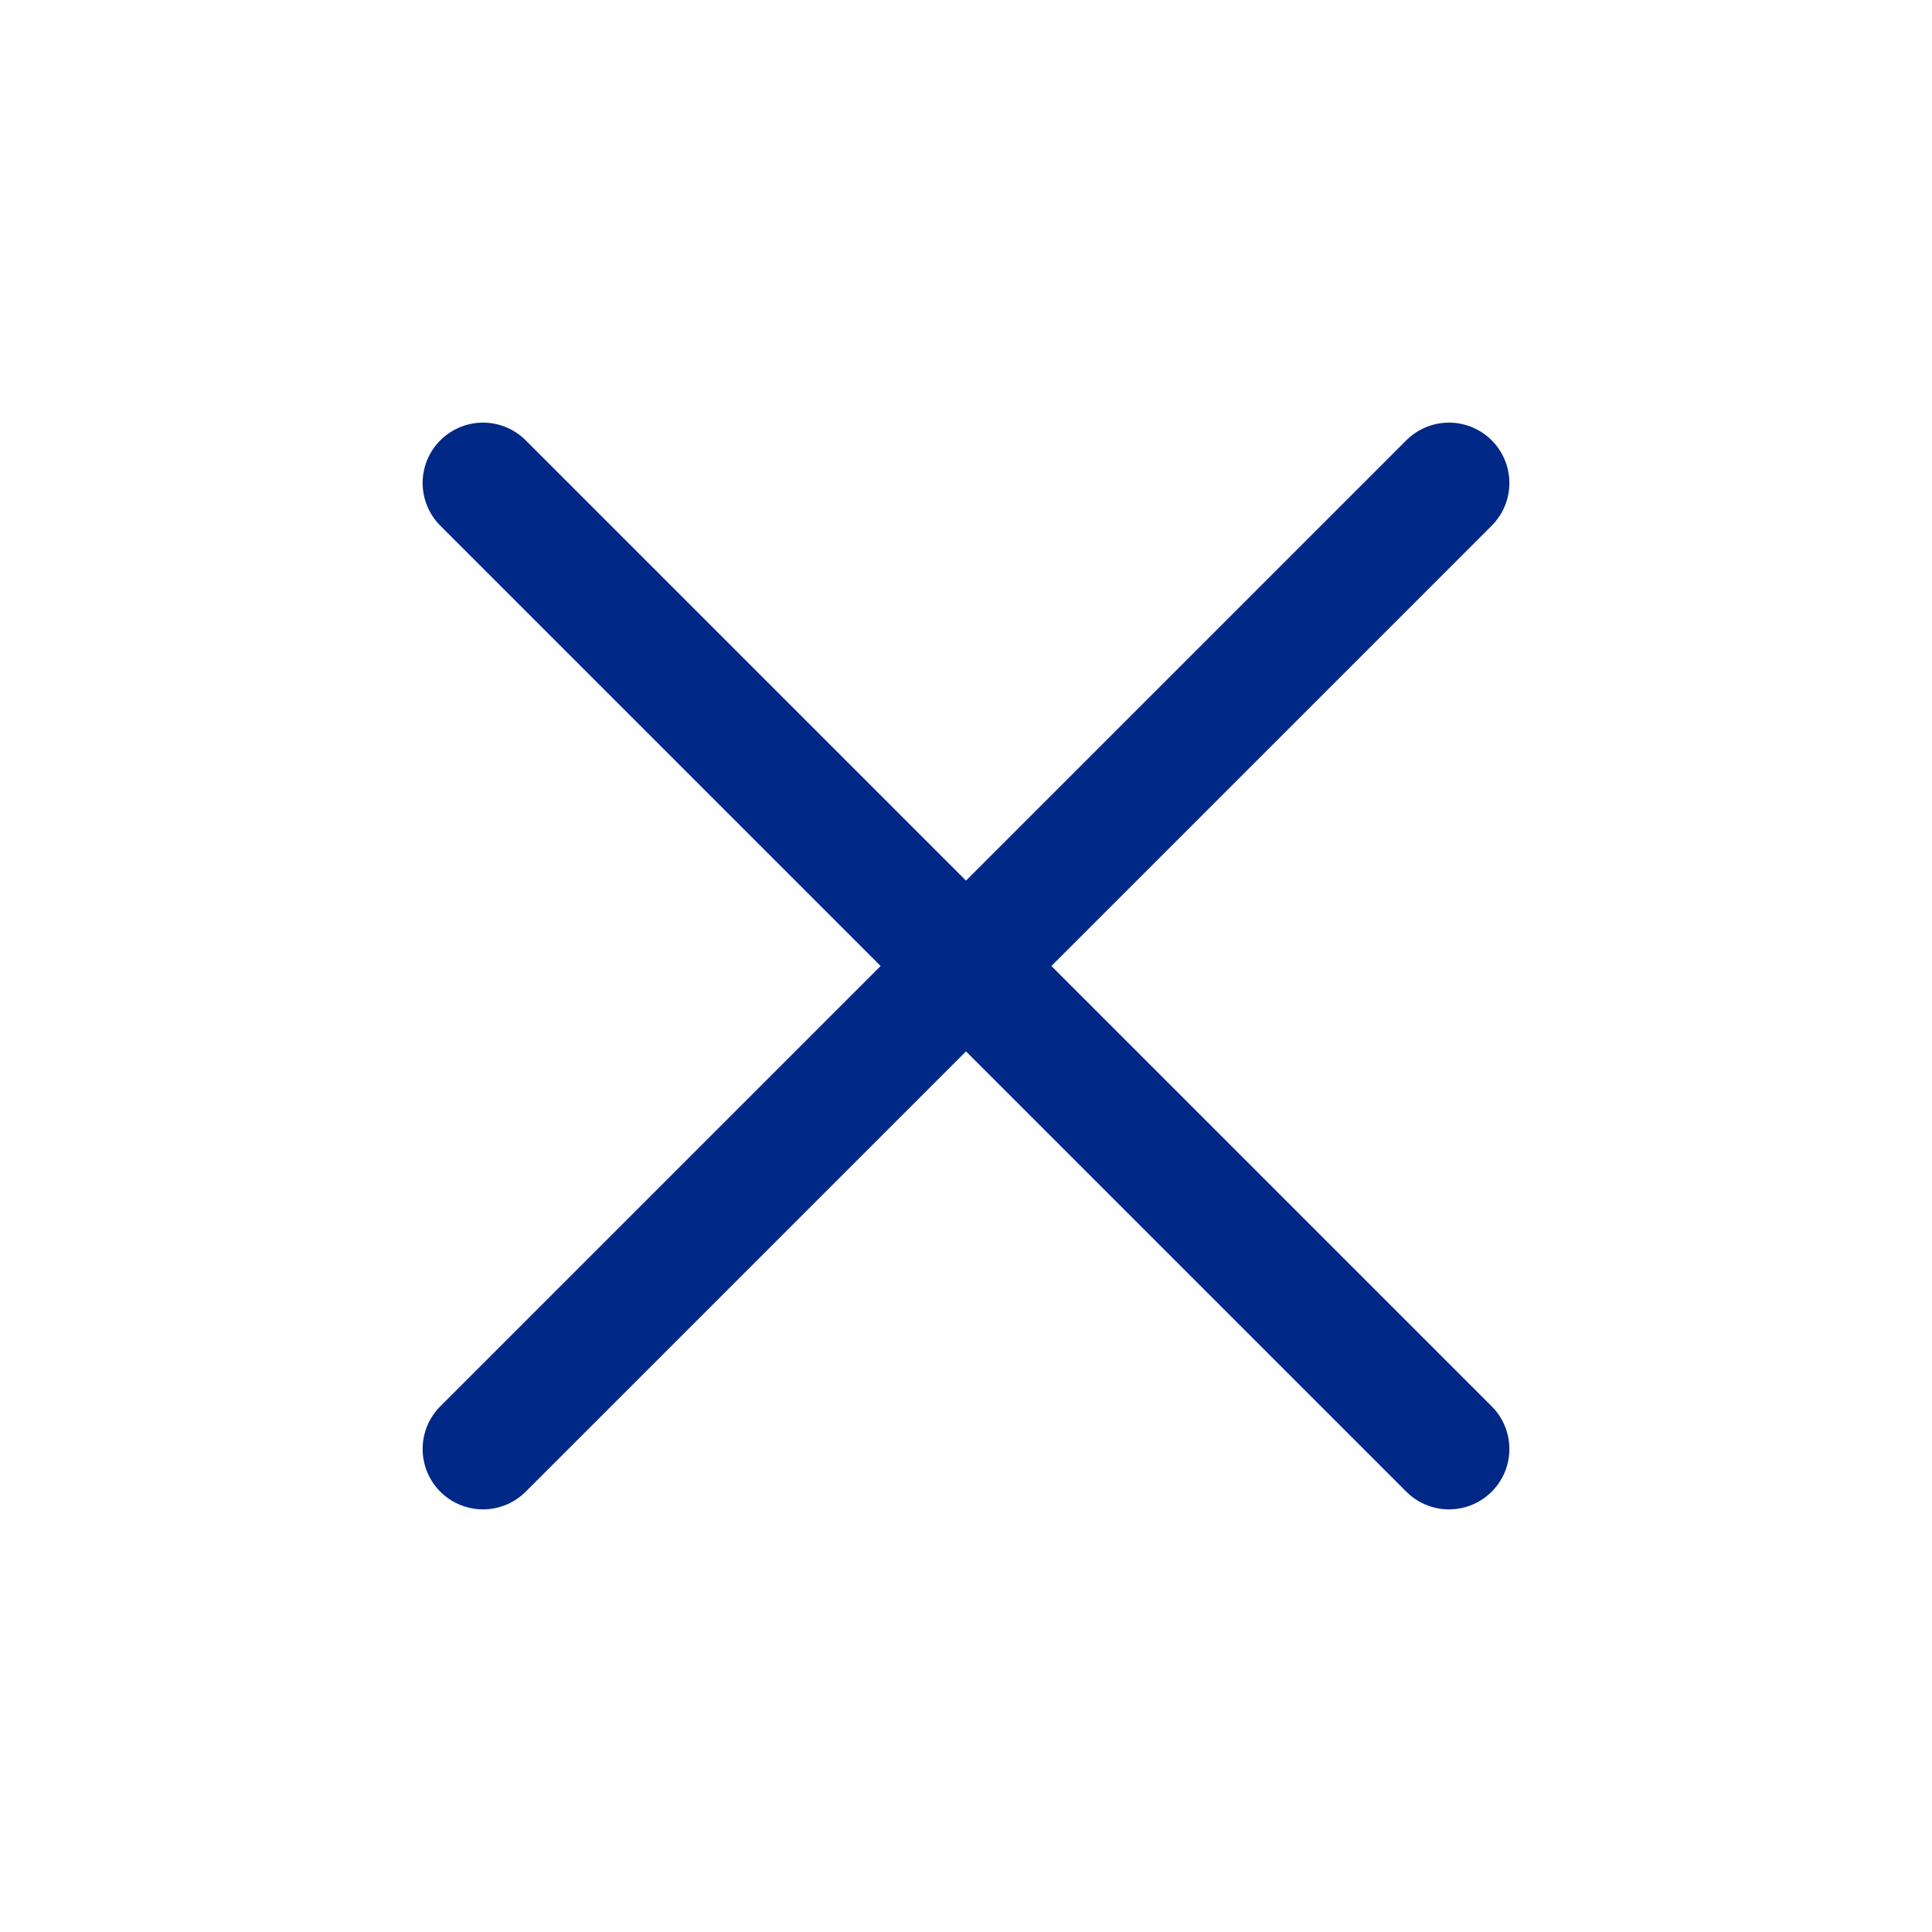 <svg width="32" height="32" viewBox="0 0 32 32" fill="none" xmlns="http://www.w3.org/2000/svg">
<path d="M24 8L8 24" stroke="#002887" stroke-width="2" stroke-linecap="round" stroke-linejoin="round"/>
<path d="M8 8L24 24" stroke="#002887" stroke-width="2" stroke-linecap="round" stroke-linejoin="round"/>
</svg>
